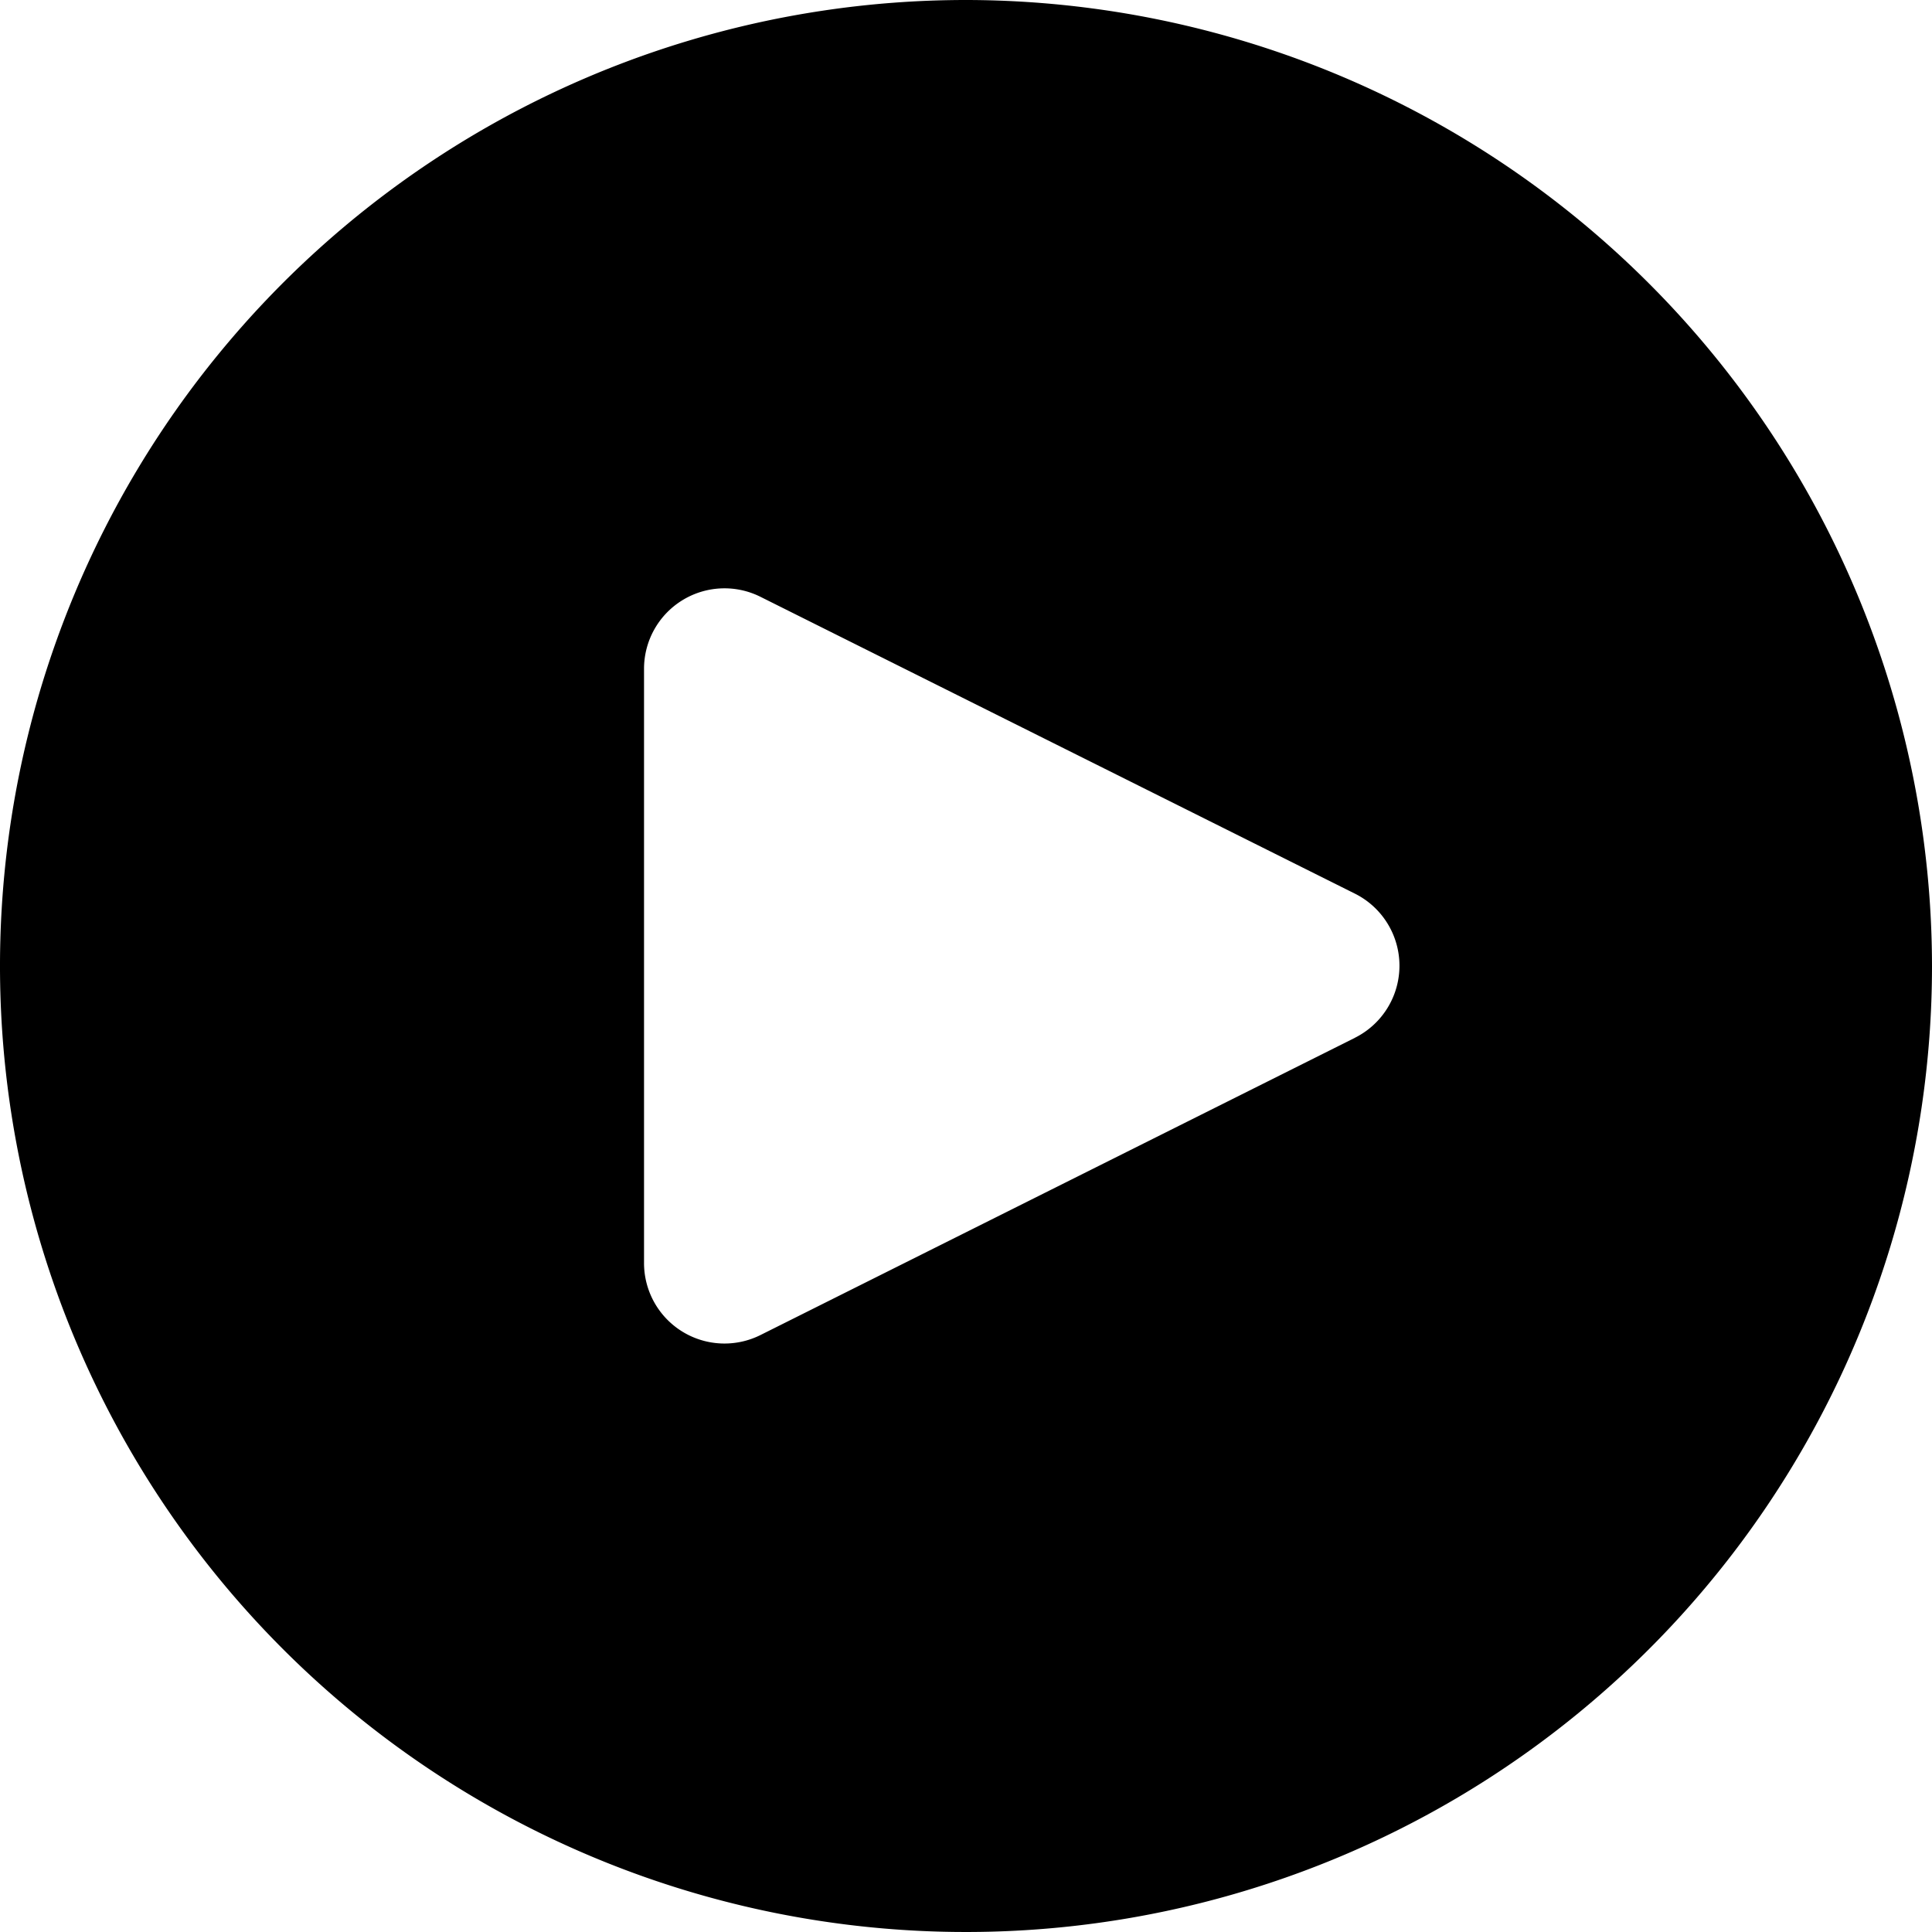 <svg xmlns="http://www.w3.org/2000/svg" fill="none" viewBox="0 0 20 20">
  <path fill="currentColor" d="M10 0a10 10 0 1 0 10 10A10.011 10.011 0 0 0 10 0zm4.023 10.745-6.15 3.075a.833.833 0 0 1-1.206-.745V6.923a.833.833 0 0 1 1.205-.745l6.152 3.072a.834.834 0 0 1 0 1.494v.001z"/>
</svg>
